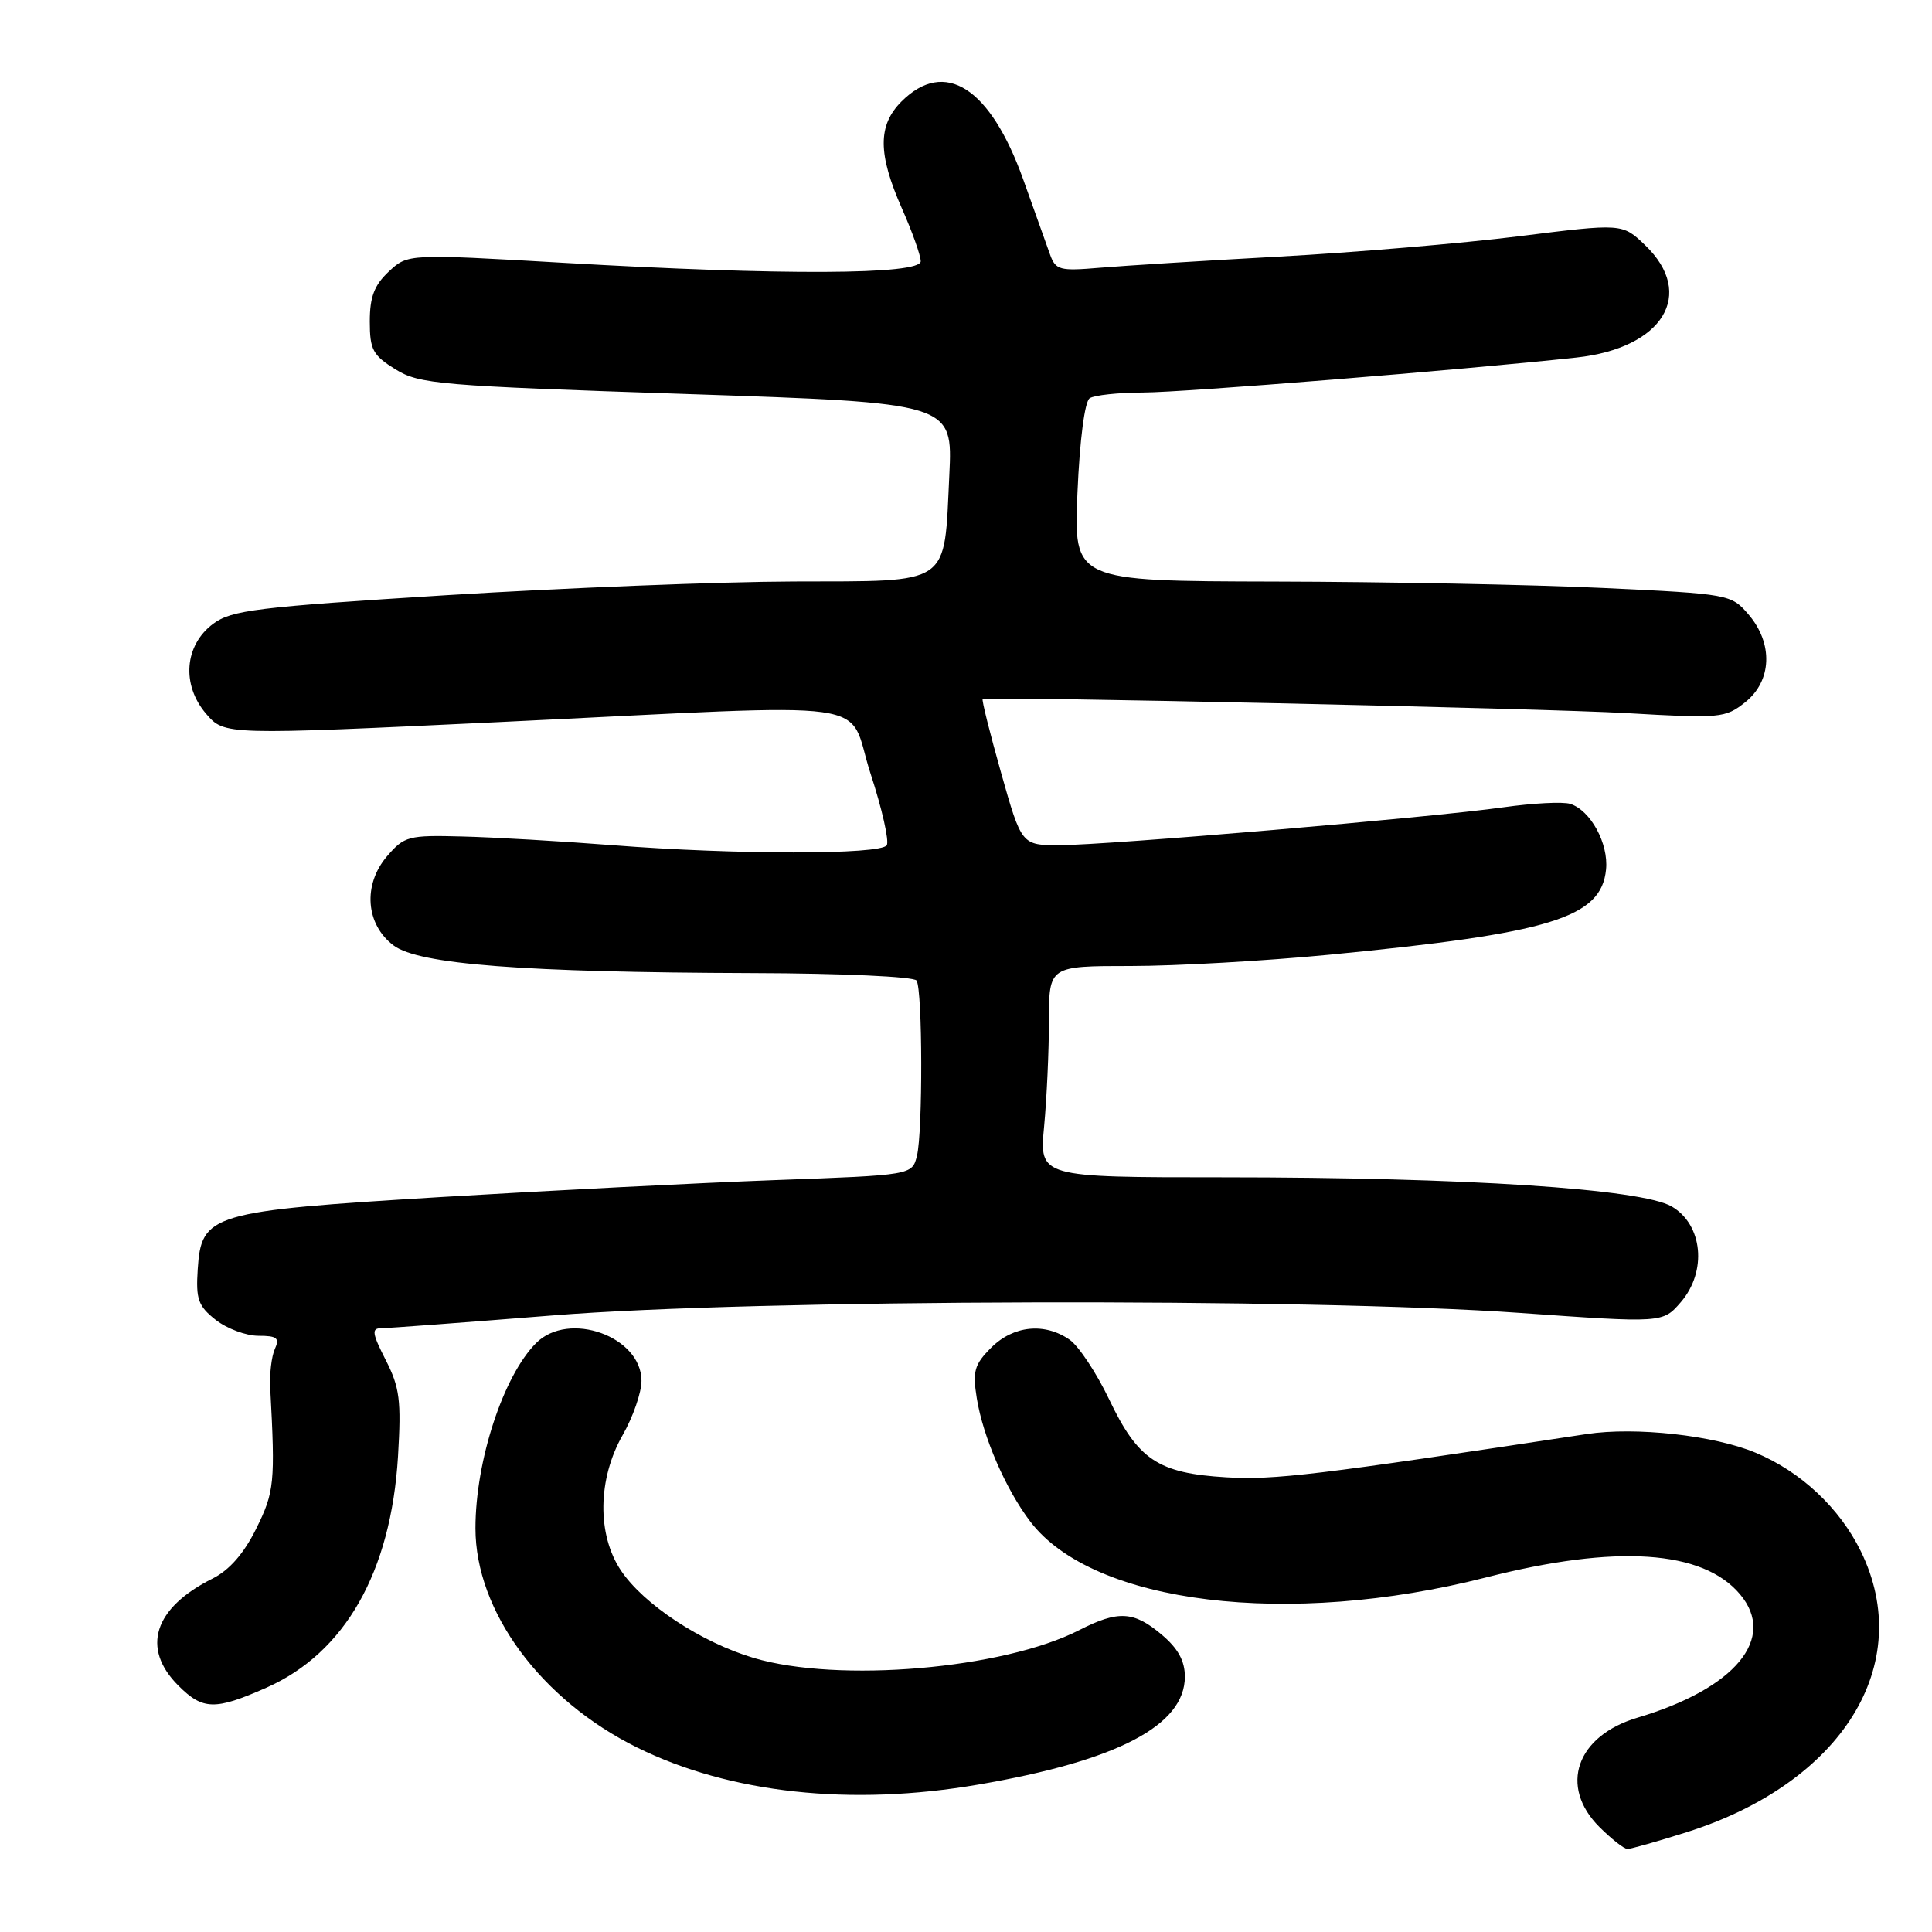 <?xml version="1.0" encoding="UTF-8" standalone="no"?>
<!DOCTYPE svg PUBLIC "-//W3C//DTD SVG 1.1//EN" "http://www.w3.org/Graphics/SVG/1.1/DTD/svg11.dtd" >
<svg xmlns="http://www.w3.org/2000/svg" xmlns:xlink="http://www.w3.org/1999/xlink" version="1.1" viewBox="0 0 256 256">
 <g >
 <path fill="currentColor"
d=" M 223.45 242.79 C 244.12 236.26 253.89 220.52 246.57 205.55 C 243.76 199.81 238.62 194.99 232.62 192.49 C 227.12 190.19 216.72 189.04 210.25 190.02 C 174.28 195.48 168.88 196.13 162.47 195.75 C 153.44 195.21 150.79 193.44 146.96 185.41 C 145.29 181.92 142.94 178.37 141.74 177.53 C 138.44 175.22 134.28 175.63 131.34 178.57 C 129.11 180.80 128.85 181.69 129.43 185.28 C 130.25 190.40 133.27 197.35 136.53 201.63 C 144.86 212.55 170.72 215.71 196.94 209.01 C 214.15 204.62 225.62 205.38 230.56 211.25 C 235.47 217.08 229.92 223.75 216.98 227.60 C 208.87 230.01 206.54 236.69 211.92 242.08 C 213.53 243.68 215.21 245.00 215.64 245.00 C 216.08 245.00 219.59 244.01 223.45 242.79 Z  M 129.62 236.47 C 148.06 233.31 157.00 228.63 157.00 222.17 C 157.00 220.06 156.09 218.42 153.92 216.59 C 150.22 213.47 148.17 213.36 142.98 216.01 C 132.89 221.16 111.09 223.02 99.88 219.69 C 92.92 217.62 85.29 212.60 82.28 208.10 C 79.09 203.35 79.19 195.96 82.51 190.15 C 83.88 187.75 85.00 184.52 85.00 182.97 C 85.00 177.09 75.37 173.63 71.04 177.96 C 66.69 182.31 63.00 193.57 63.00 202.50 C 63.00 213.51 71.66 225.25 84.43 231.56 C 96.71 237.63 112.75 239.37 129.62 236.47 Z  M 35.27 223.64 C 45.71 219.03 51.81 208.31 52.74 192.96 C 53.18 185.56 52.97 183.85 51.11 180.21 C 49.31 176.68 49.21 176.00 50.50 176.00 C 51.35 176.00 61.59 175.23 73.27 174.30 C 100.00 172.15 173.08 171.96 201.42 173.97 C 220.33 175.31 220.33 175.31 222.72 172.54 C 226.23 168.46 225.63 162.26 221.50 159.86 C 217.47 157.52 194.09 156.00 162.12 156.00 C 137.71 156.00 137.71 156.00 138.35 149.25 C 138.70 145.54 138.99 139.24 138.99 135.25 C 139.00 128.00 139.00 128.00 149.84 128.00 C 155.80 128.00 167.61 127.33 176.09 126.51 C 205.54 123.66 212.17 121.62 212.81 115.21 C 213.15 111.76 210.76 107.38 208.07 106.52 C 207.10 106.21 203.12 106.42 199.22 106.97 C 189.72 108.32 146.79 111.98 140.43 111.99 C 135.36 112.00 135.36 112.00 132.64 102.37 C 131.15 97.08 130.05 92.69 130.21 92.62 C 131.10 92.25 204.58 93.86 215.50 94.49 C 227.96 95.21 228.61 95.15 231.25 93.05 C 234.80 90.22 234.98 85.25 231.68 81.41 C 229.39 78.75 229.14 78.70 212.43 77.91 C 203.12 77.47 183.52 77.09 168.88 77.06 C 142.26 77.00 142.26 77.00 142.77 65.25 C 143.07 58.29 143.73 53.20 144.39 52.77 C 145.00 52.36 148.20 52.02 151.50 52.01 C 156.97 51.99 193.48 49.04 208.86 47.38 C 220.36 46.14 224.75 38.97 217.98 32.48 C 214.96 29.59 214.96 29.59 201.23 31.31 C 193.68 32.25 179.40 33.46 169.50 34.00 C 159.60 34.54 148.90 35.21 145.72 35.48 C 140.42 35.93 139.88 35.79 139.14 33.74 C 138.70 32.51 137.11 28.04 135.59 23.80 C 131.22 11.58 125.19 7.72 119.45 13.45 C 116.30 16.61 116.31 20.38 119.50 27.60 C 120.88 30.71 122.00 33.87 122.00 34.62 C 122.00 36.42 103.56 36.50 74.76 34.83 C 54.03 33.63 54.03 33.63 51.51 35.99 C 49.59 37.79 49.00 39.35 49.00 42.59 C 49.00 46.34 49.40 47.08 52.40 48.94 C 55.58 50.90 58.11 51.12 91.02 52.21 C 126.25 53.39 126.25 53.39 125.79 62.95 C 125.07 77.78 126.23 76.99 105.21 77.05 C 95.47 77.08 74.78 77.90 59.24 78.86 C 33.99 80.44 30.69 80.84 28.24 82.66 C 24.43 85.50 24.02 90.75 27.32 94.59 C 29.75 97.41 29.75 97.41 66.13 95.68 C 117.94 93.20 112.06 92.39 115.35 102.50 C 116.88 107.17 117.84 111.45 117.50 112.00 C 116.72 113.27 97.50 113.27 81.13 111.99 C 74.32 111.46 65.37 110.94 61.23 110.84 C 54.12 110.65 53.57 110.80 51.30 113.44 C 48.05 117.22 48.44 122.51 52.17 125.29 C 55.53 127.79 69.32 128.84 99.69 128.94 C 111.53 128.97 121.13 129.41 121.45 129.93 C 122.25 131.21 122.28 150.02 121.50 153.15 C 120.86 155.71 120.86 155.71 102.68 156.37 C 92.68 156.74 72.80 157.75 58.50 158.61 C 27.89 160.47 26.68 160.83 26.20 168.19 C 25.94 172.16 26.26 173.06 28.58 174.89 C 30.06 176.05 32.61 177.00 34.24 177.00 C 36.71 177.00 37.08 177.30 36.42 178.75 C 35.98 179.71 35.70 182.07 35.81 184.00 C 36.48 196.48 36.36 197.69 33.95 202.55 C 32.32 205.85 30.39 208.05 28.18 209.16 C 20.38 213.05 18.67 218.40 23.64 223.36 C 26.88 226.60 28.49 226.64 35.27 223.64 Z "/>
</g>
</svg>